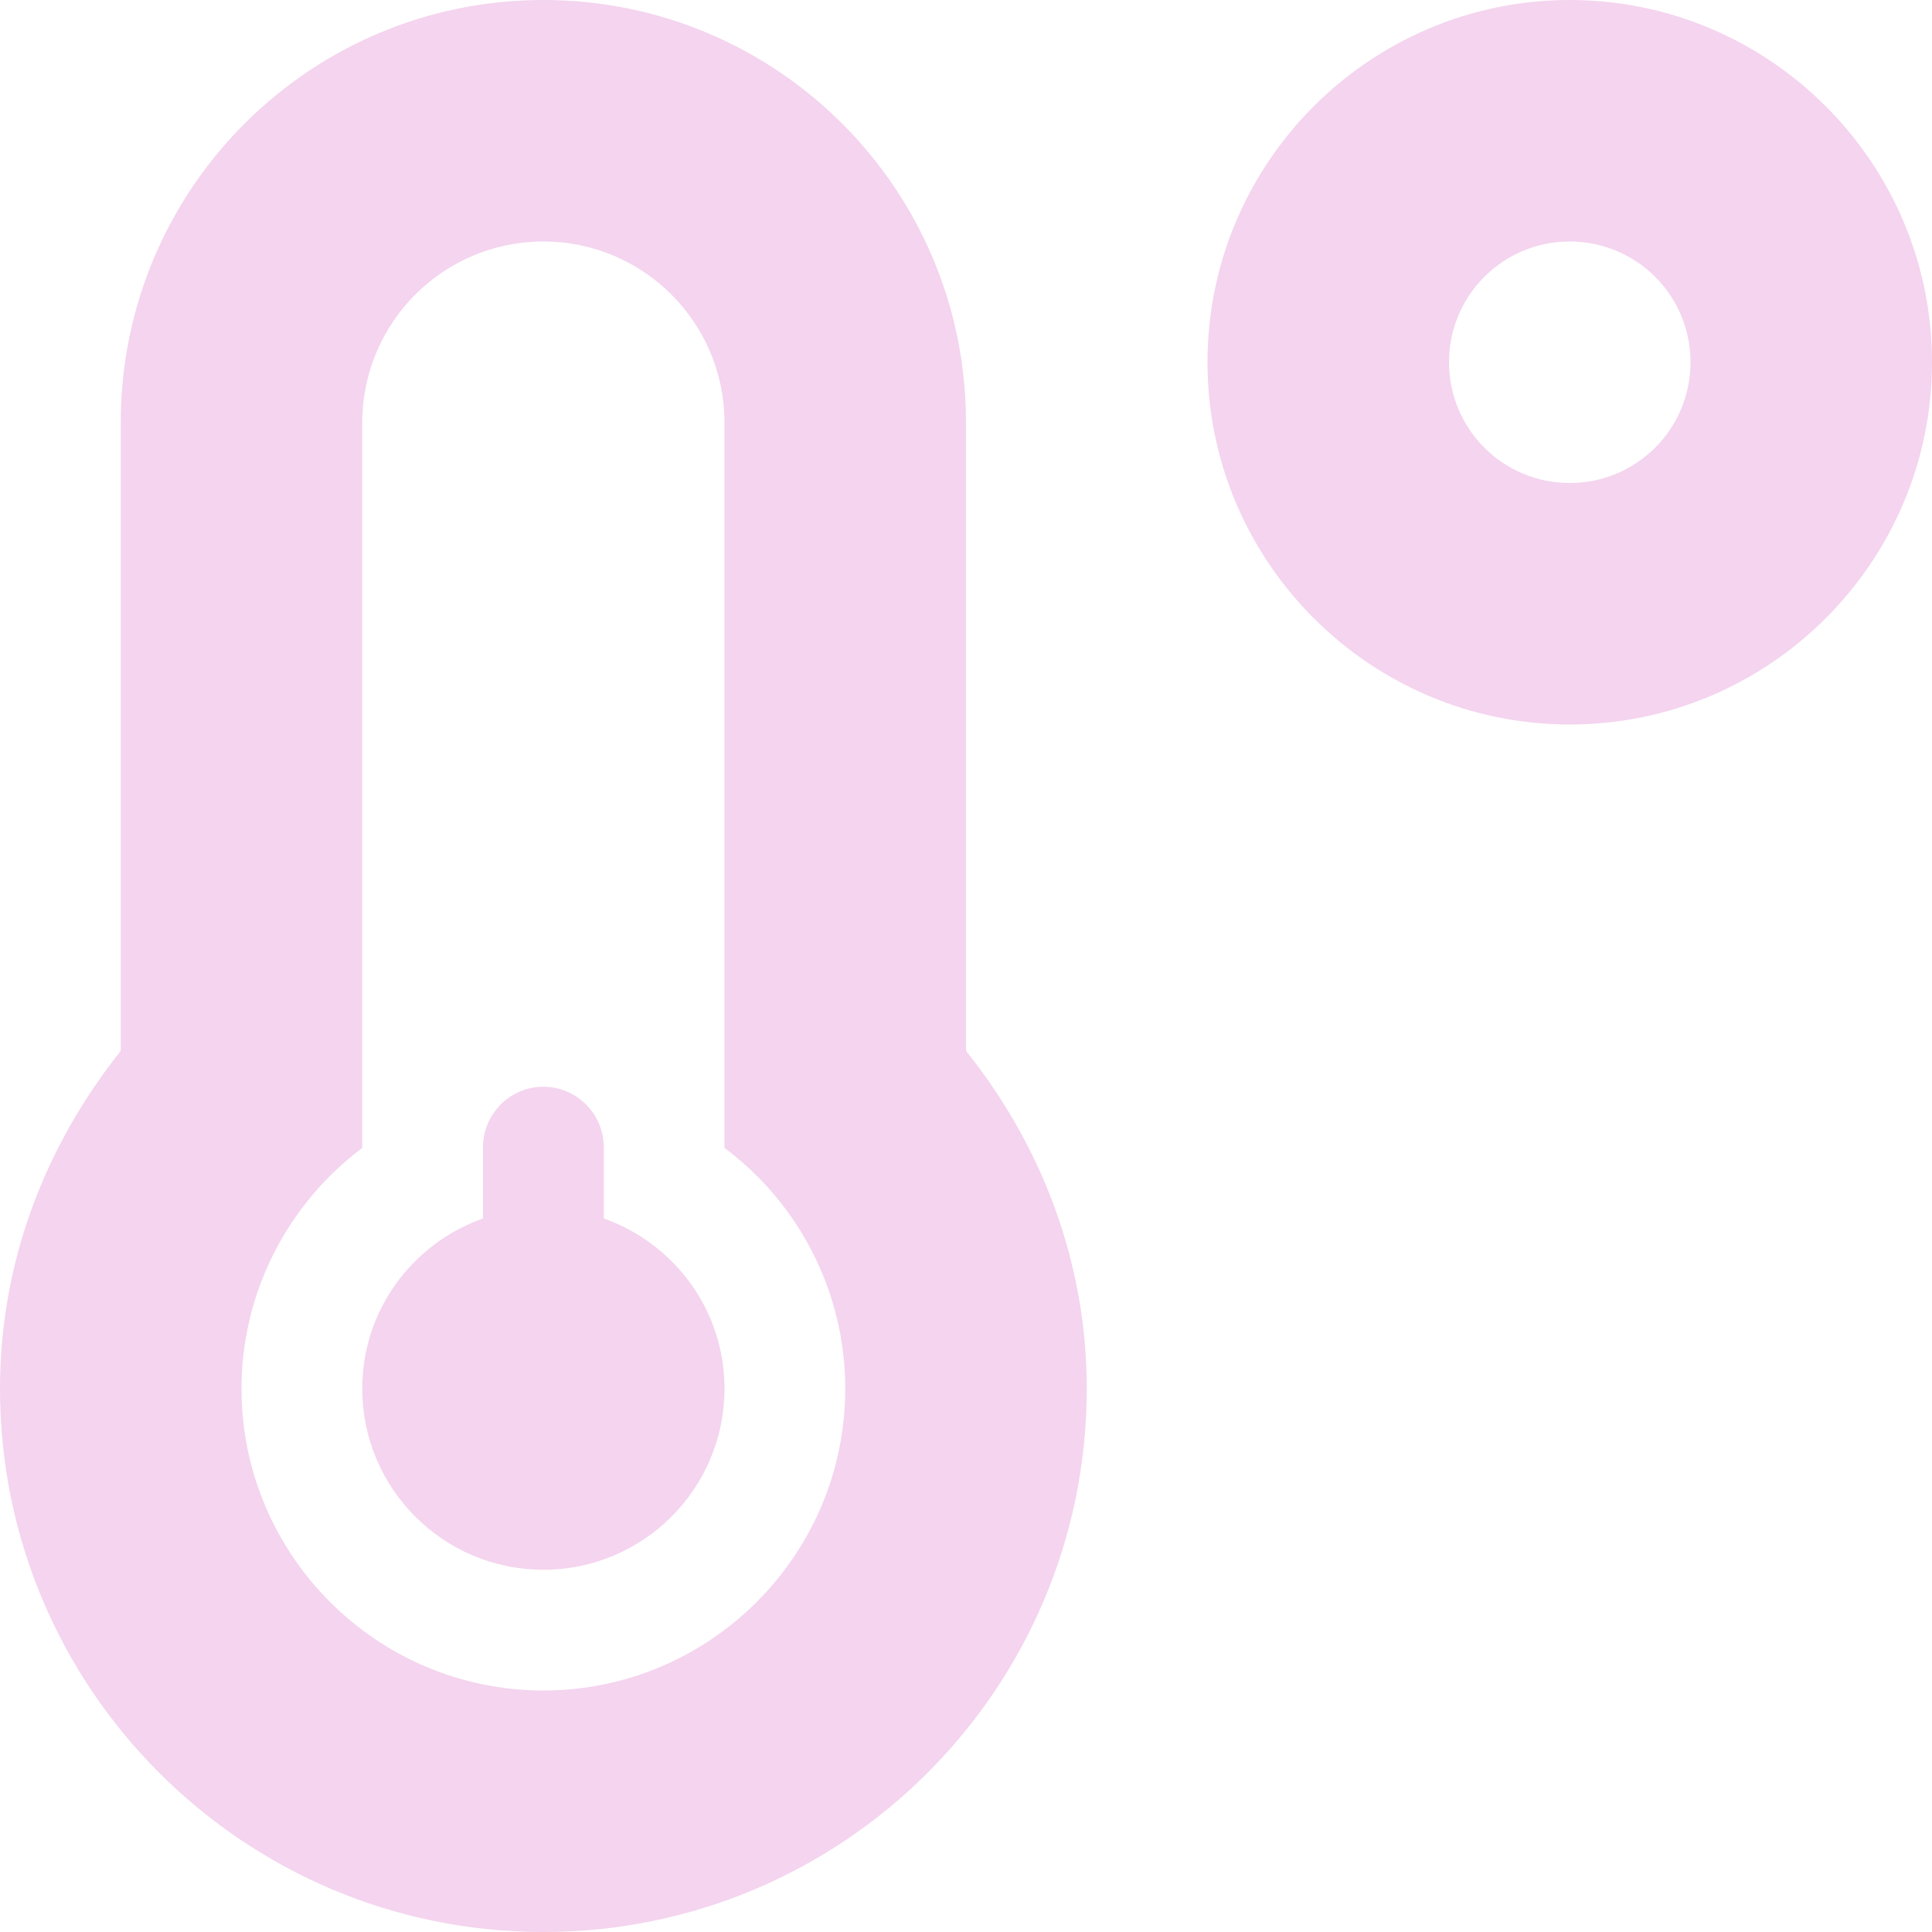 <?xml version="1.0" encoding="utf-8"?>
<!-- Generator: Adobe Illustrator 24.3.0, SVG Export Plug-In . SVG Version: 6.00 Build 0)  -->
<svg version="1.1" id="Layer_1" focusable="false" xmlns="http://www.w3.org/2000/svg" xmlns:xlink="http://www.w3.org/1999/xlink"
	 x="0px" y="0px" viewBox="0 0 512 512" style="enable-background:new 0 0 512 512;" xml:space="preserve">
<style type="text/css">
	.st0{fill:#F4D4EE;}
</style>
<path class="st0" d="M416,0c-52.9,0-96,43.1-96,96s43.1,96,96,96s96-43.1,96-96S468.9,0,416,0z M416,128c-17.7,0-32-14.3-32-32
	s14.3-32,32-32s32,14.3,32,32S433.7,128,416,128z M256,112C256,50.1,205.9,0,144,0S32,50.1,32,112v166.5C12.3,303.2,0,334,0,368
	c0,79.5,64.5,144,144,144s144-64.5,144-144c0-34-12.3-64.9-32-89.5V112z M144,448c-44.1,0-80-35.9-80-80c0-25.5,12.2-48.9,32-63.8
	V112c0-26.5,21.5-48,48-48s48,21.5,48,48v192.2c19.8,14.8,32,38.3,32,63.8C224,412.1,188.1,448,144,448z M160,322.9V304
	c0-8.8-7.2-16-16-16s-16,7.2-16,16v18.9c-18.6,6.6-32,24.2-32,45.1c0,26.5,21.5,48,48,48s48-21.5,48-48
	C192,347.1,178.6,329.5,160,322.9z"/>
</svg>
